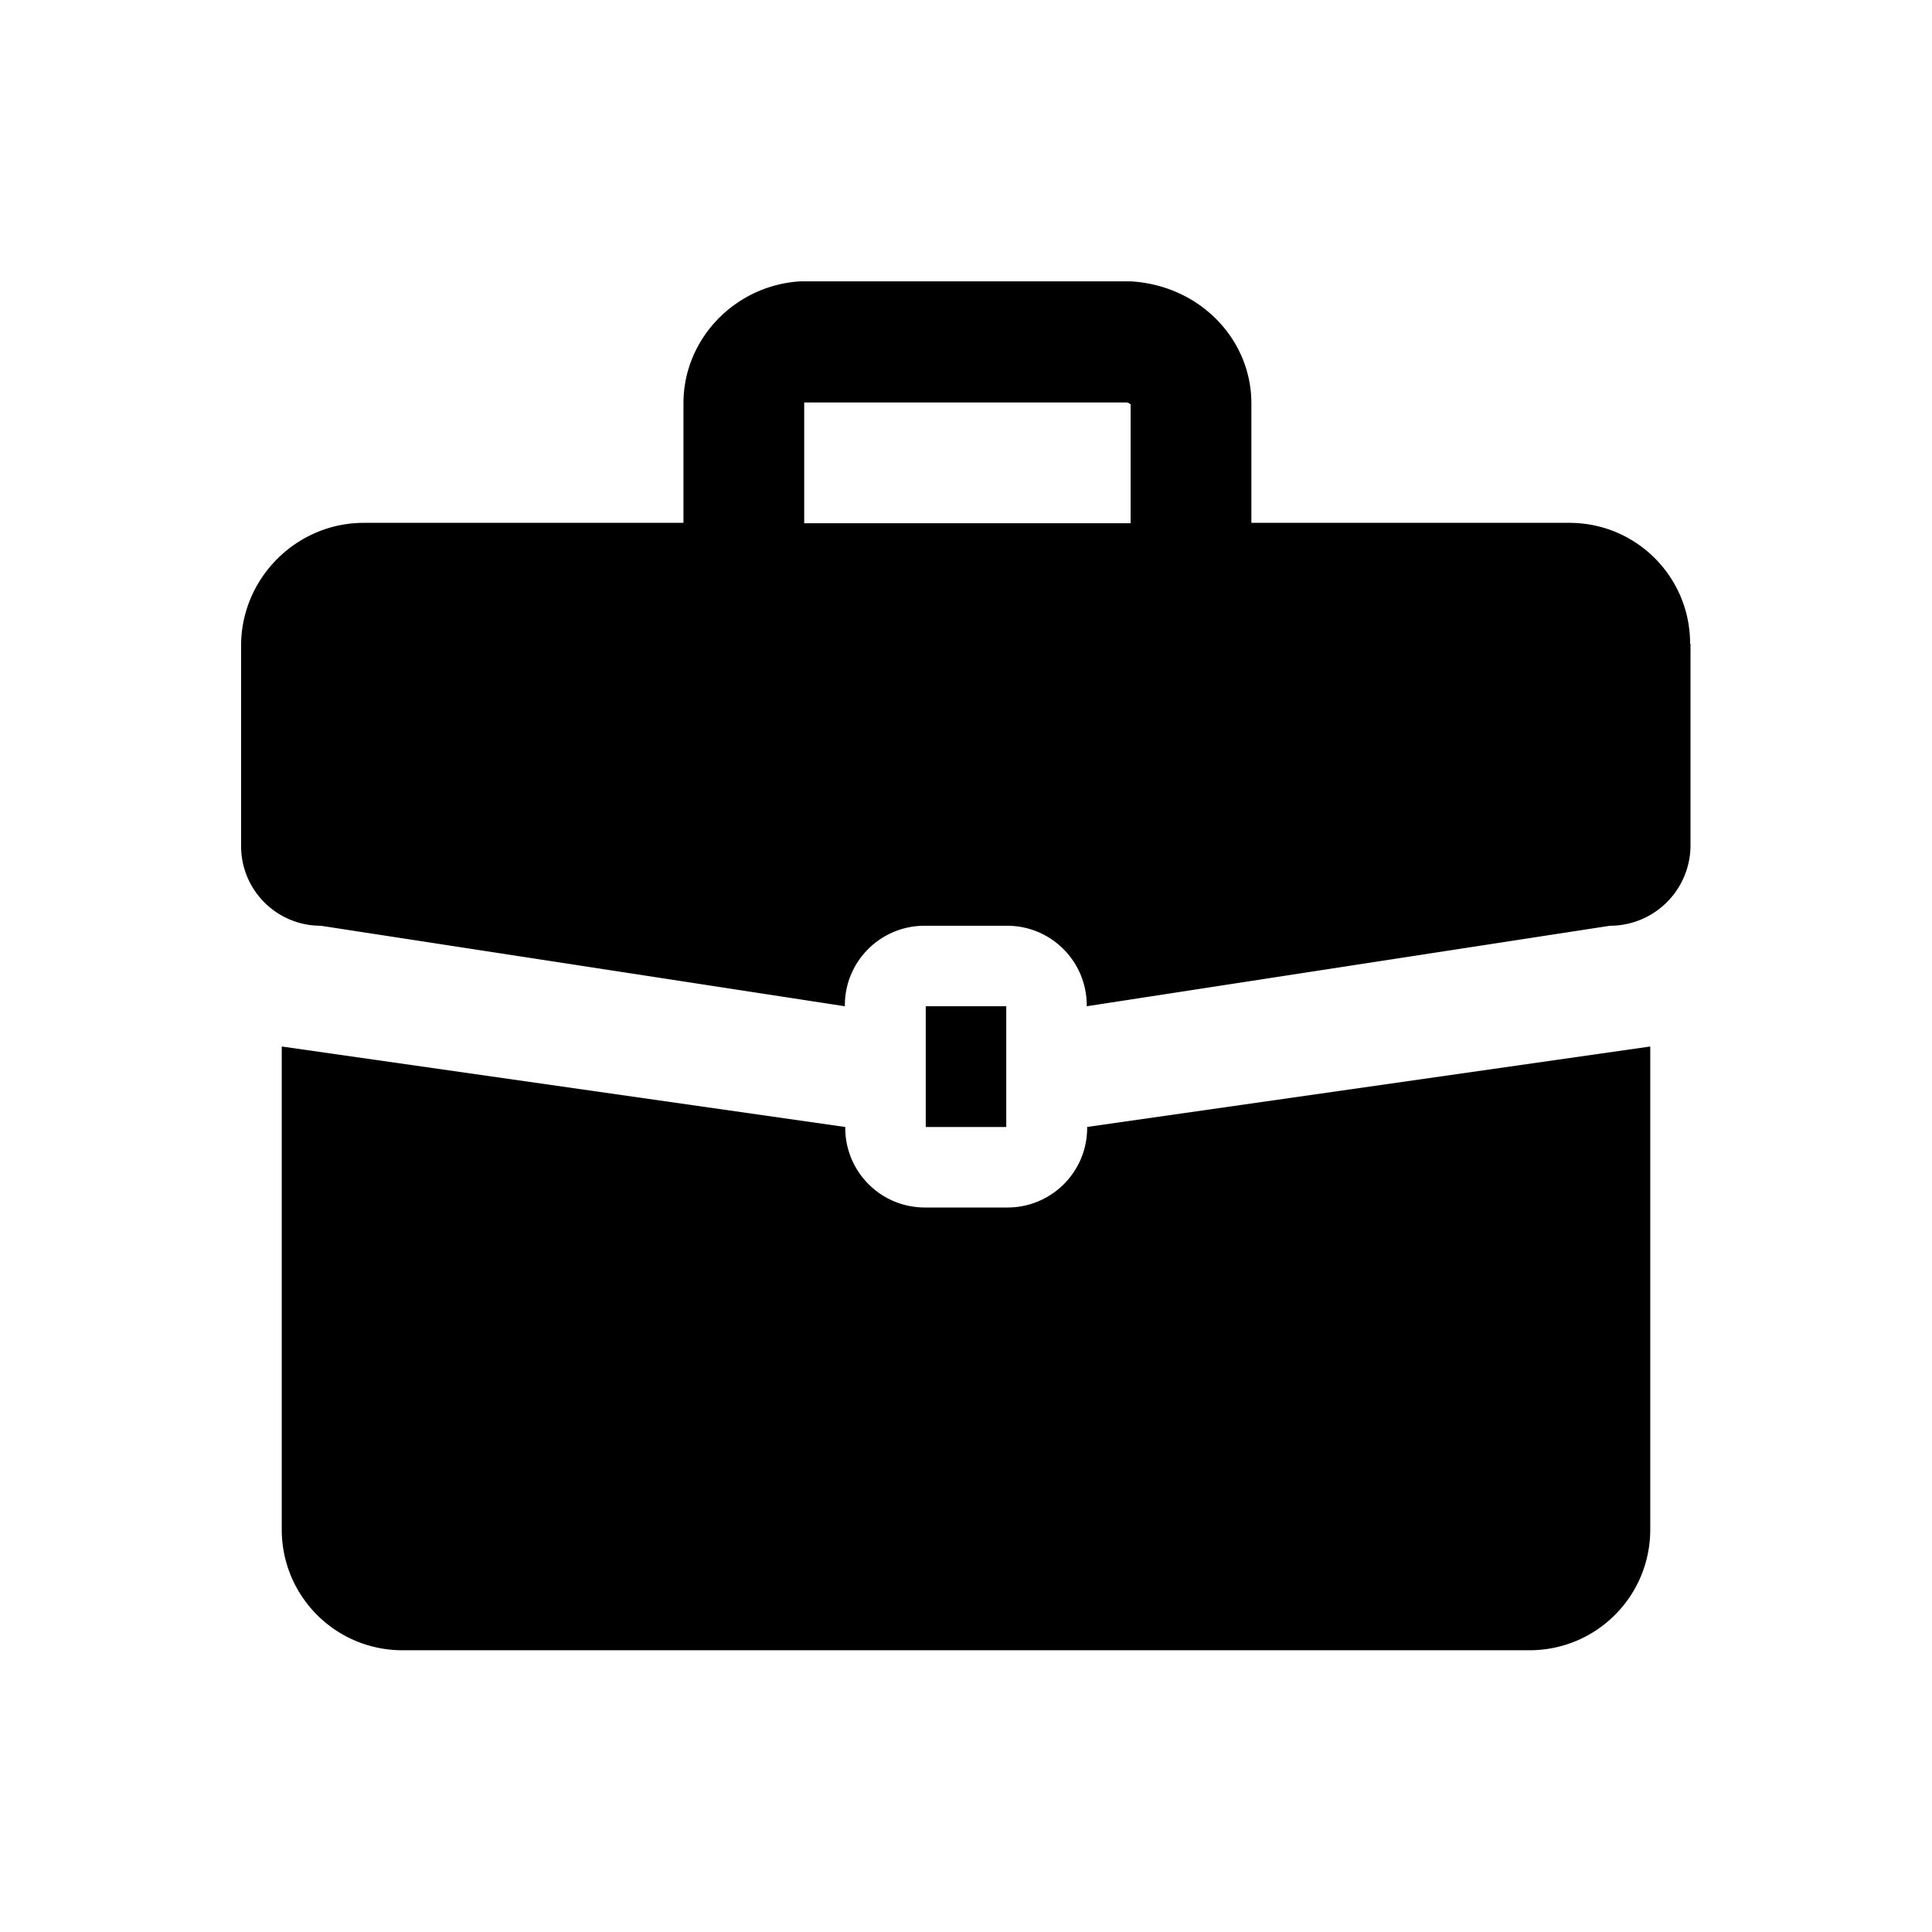 <svg xmlns="http://www.w3.org/2000/svg" viewBox="0 0 48 48"><title>Vacatures</title><path d="m27 28 14-2v12c0 1.66-1.34 3-3 3H10c-1.66 0-3-1.34-3-3V26l14 2v.02c0 1.09.88 1.98 1.98 1.98h2.05c1.09 0 1.98-.88 1.98-1.98V28Zm-2-3h-2v3h2v-3Zm17-9v5a2 2 0 0 1-2 2l-13 2v-.02c0-1.09-.88-1.98-1.98-1.98h-2.05c-1.09 0-1.98.88-1.98 1.98V25L7.97 23c-1.09 0-1.98-.88-1.98-1.98v-4.98c0-1.67 1.37-3.05 3.05-3.05h7.94v-2.97c0-1.6 1.28-2.93 2.9-3.03h8.21c1.72.1 3 1.44 3 3.03v2.97h7.9c1.66 0 3 1.34 3 3Zm-13.9-5.94s-.04-.05-.1-.06h-8.02v3h8.11v-2.94Z"/></svg>
